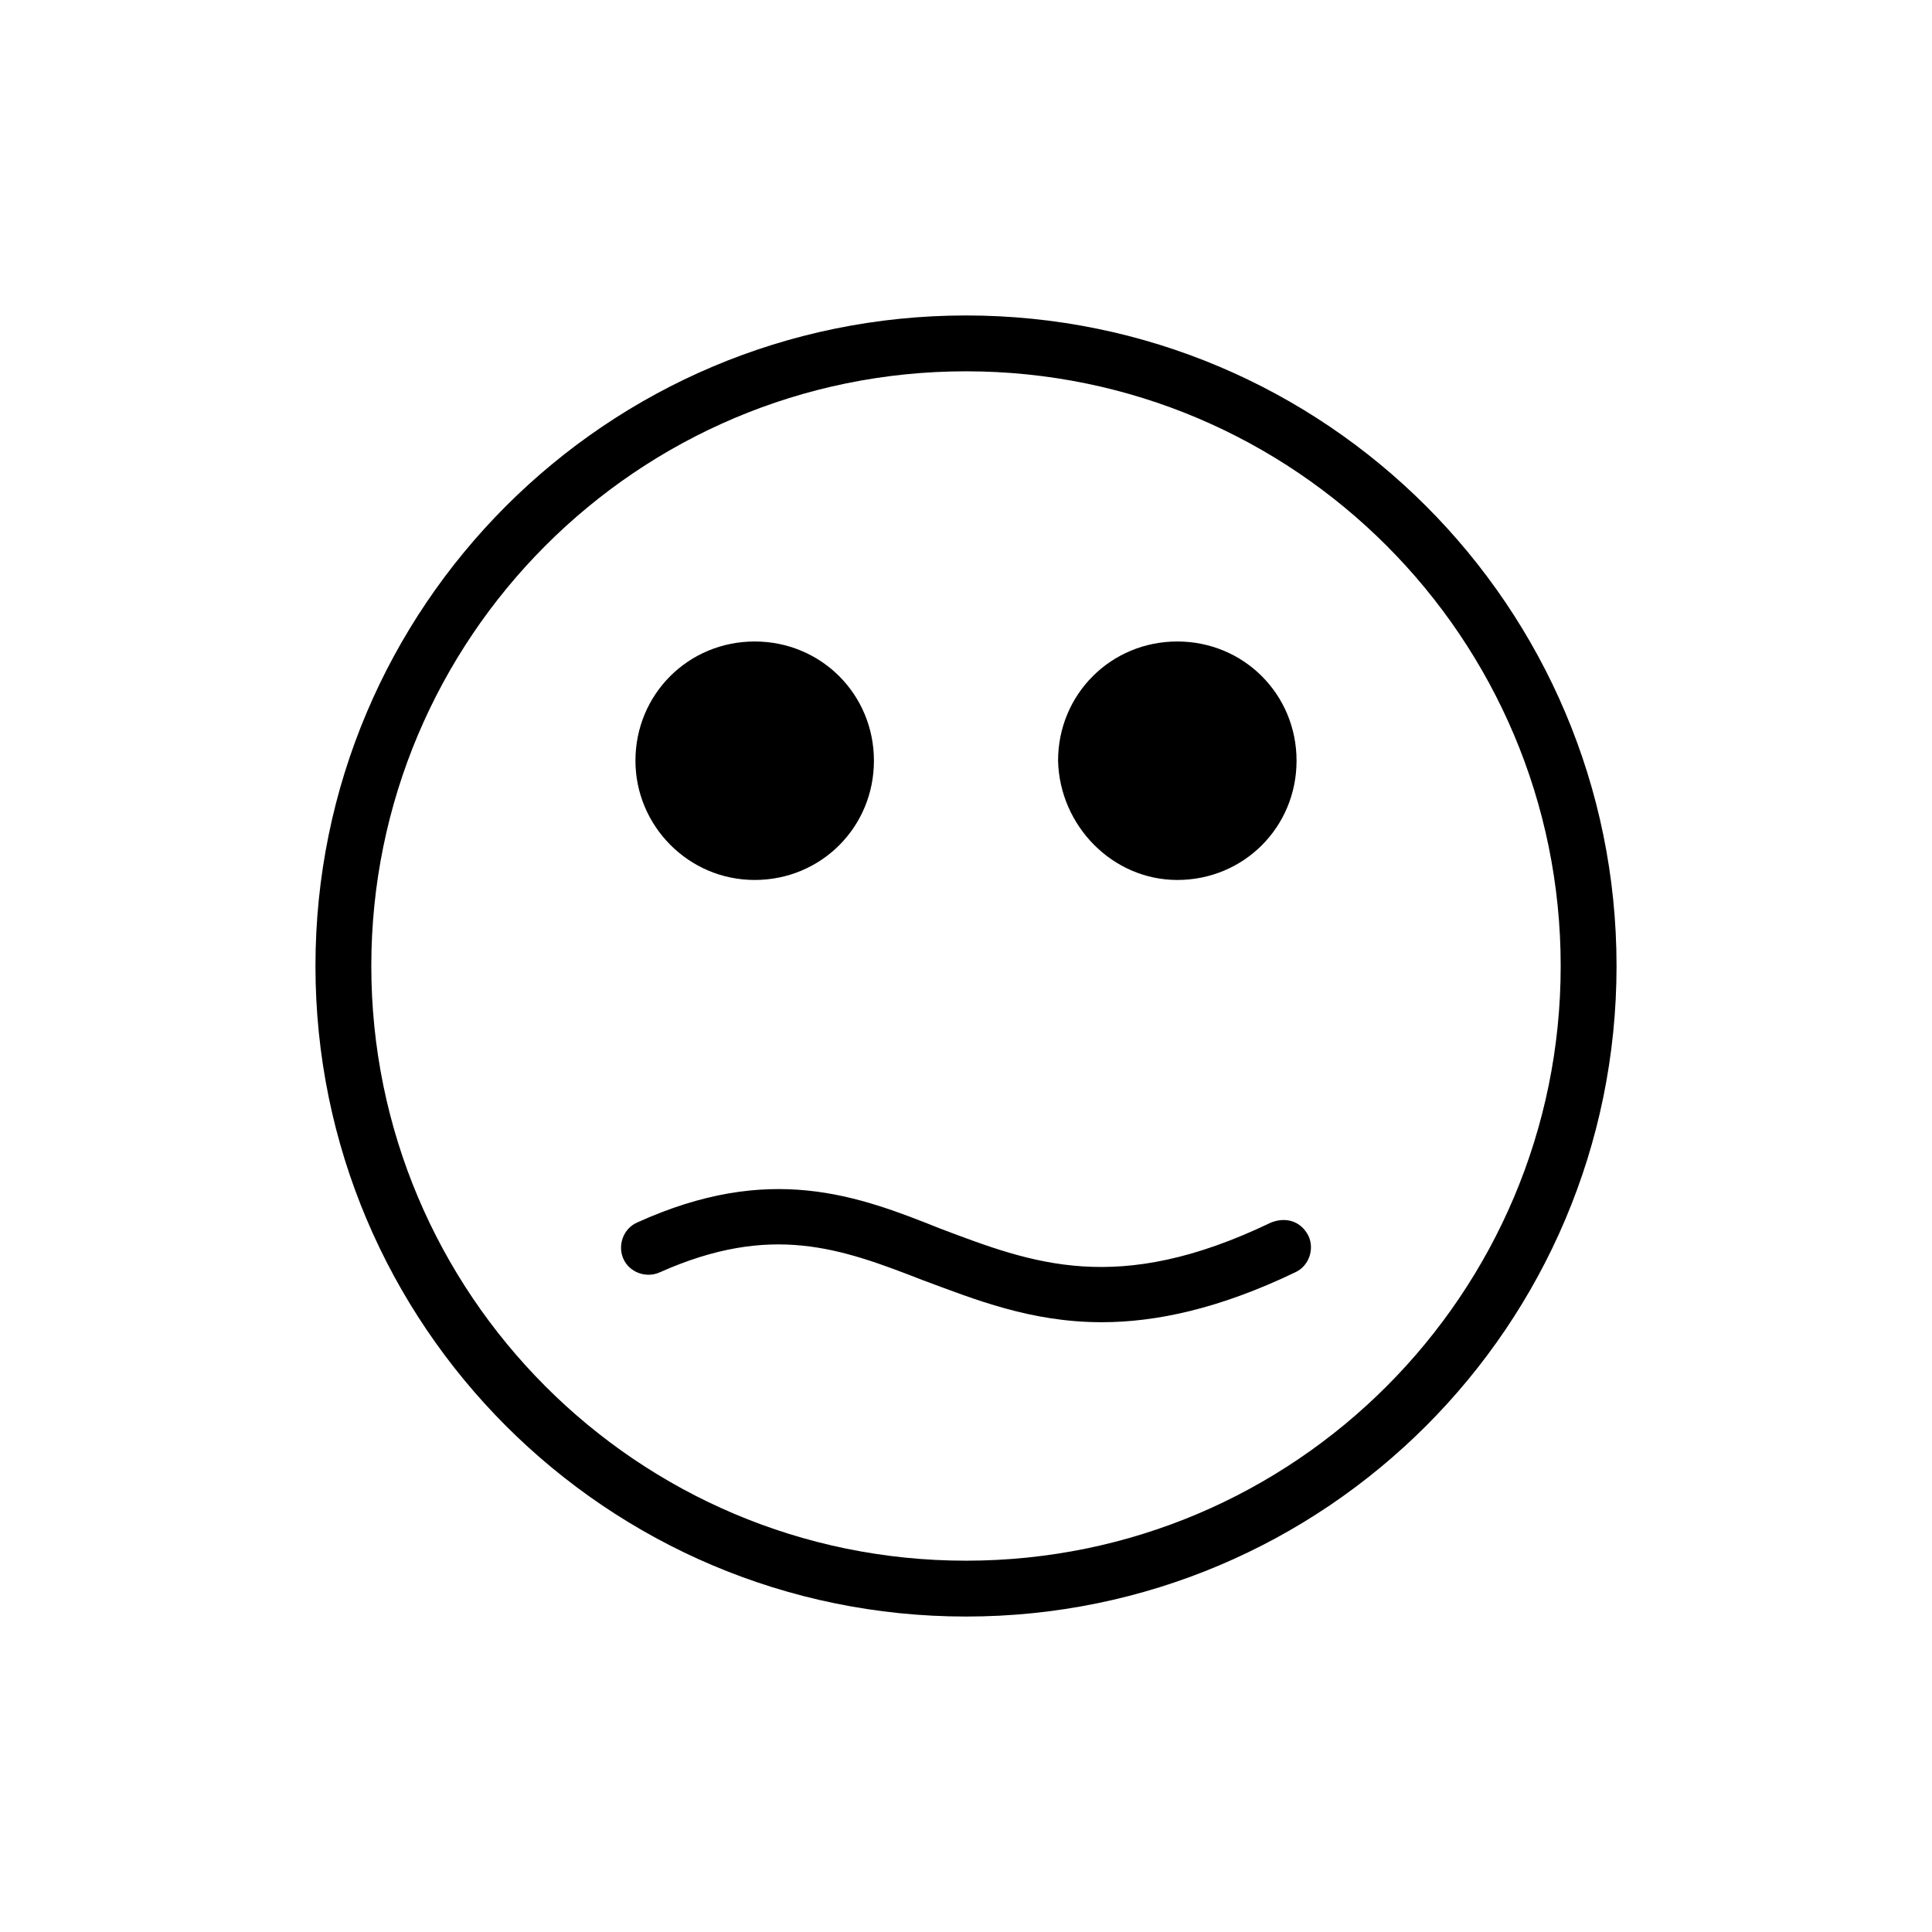 <?xml version="1.0" ?><!DOCTYPE svg  PUBLIC '-//W3C//DTD SVG 1.1//EN'  'http://www.w3.org/Graphics/SVG/1.1/DTD/svg11.dtd'><svg enable-background="new 0 0 128 128" id="Layer_1" version="1.1" viewBox="0 0 128 128" xml:space="preserve" xmlns="http://www.w3.org/2000/svg" xmlns:xlink="http://www.w3.org/1999/xlink"><g><path d="M64,20.9c-23.8,0-43.1,19.3-43.1,43.1s19.3,43.1,43.1,43.1s43.1-19.3,43.1-43.1S87.8,20.9,64,20.9z M64,103.4   c-21.8,0-39.4-17.7-39.4-39.4S42.2,24.6,64,24.6c21.8,0,39.4,17.7,39.4,39.4S85.8,103.4,64,103.4z"/><path d="M50,58.3c4.4,0,7.9-3.5,7.9-7.9c0-4.4-3.5-7.9-7.9-7.9s-7.9,3.5-7.9,7.9C42.1,54.7,45.6,58.3,50,58.3z"/><path d="M78,58.3c4.4,0,7.9-3.5,7.9-7.9c0-4.4-3.5-7.9-7.9-7.9c-4.4,0-7.9,3.5-7.9,7.9C70.2,54.7,73.7,58.3,78,58.3z"/><path d="M84.2,81c-10.2,4.9-15.8,2.7-21.9,0.4C56.8,79.2,51,77,42.2,81c-0.9,0.4-1.3,1.5-0.9,2.4c0.4,0.9,1.5,1.3,2.4,0.9   c7.4-3.3,12-1.6,17.4,0.5c3.5,1.3,7.2,2.8,11.9,2.8c3.6,0,7.8-0.9,12.8-3.3c0.9-0.4,1.3-1.5,0.9-2.4C86.2,80.9,85.2,80.6,84.2,81z"/></g></svg>